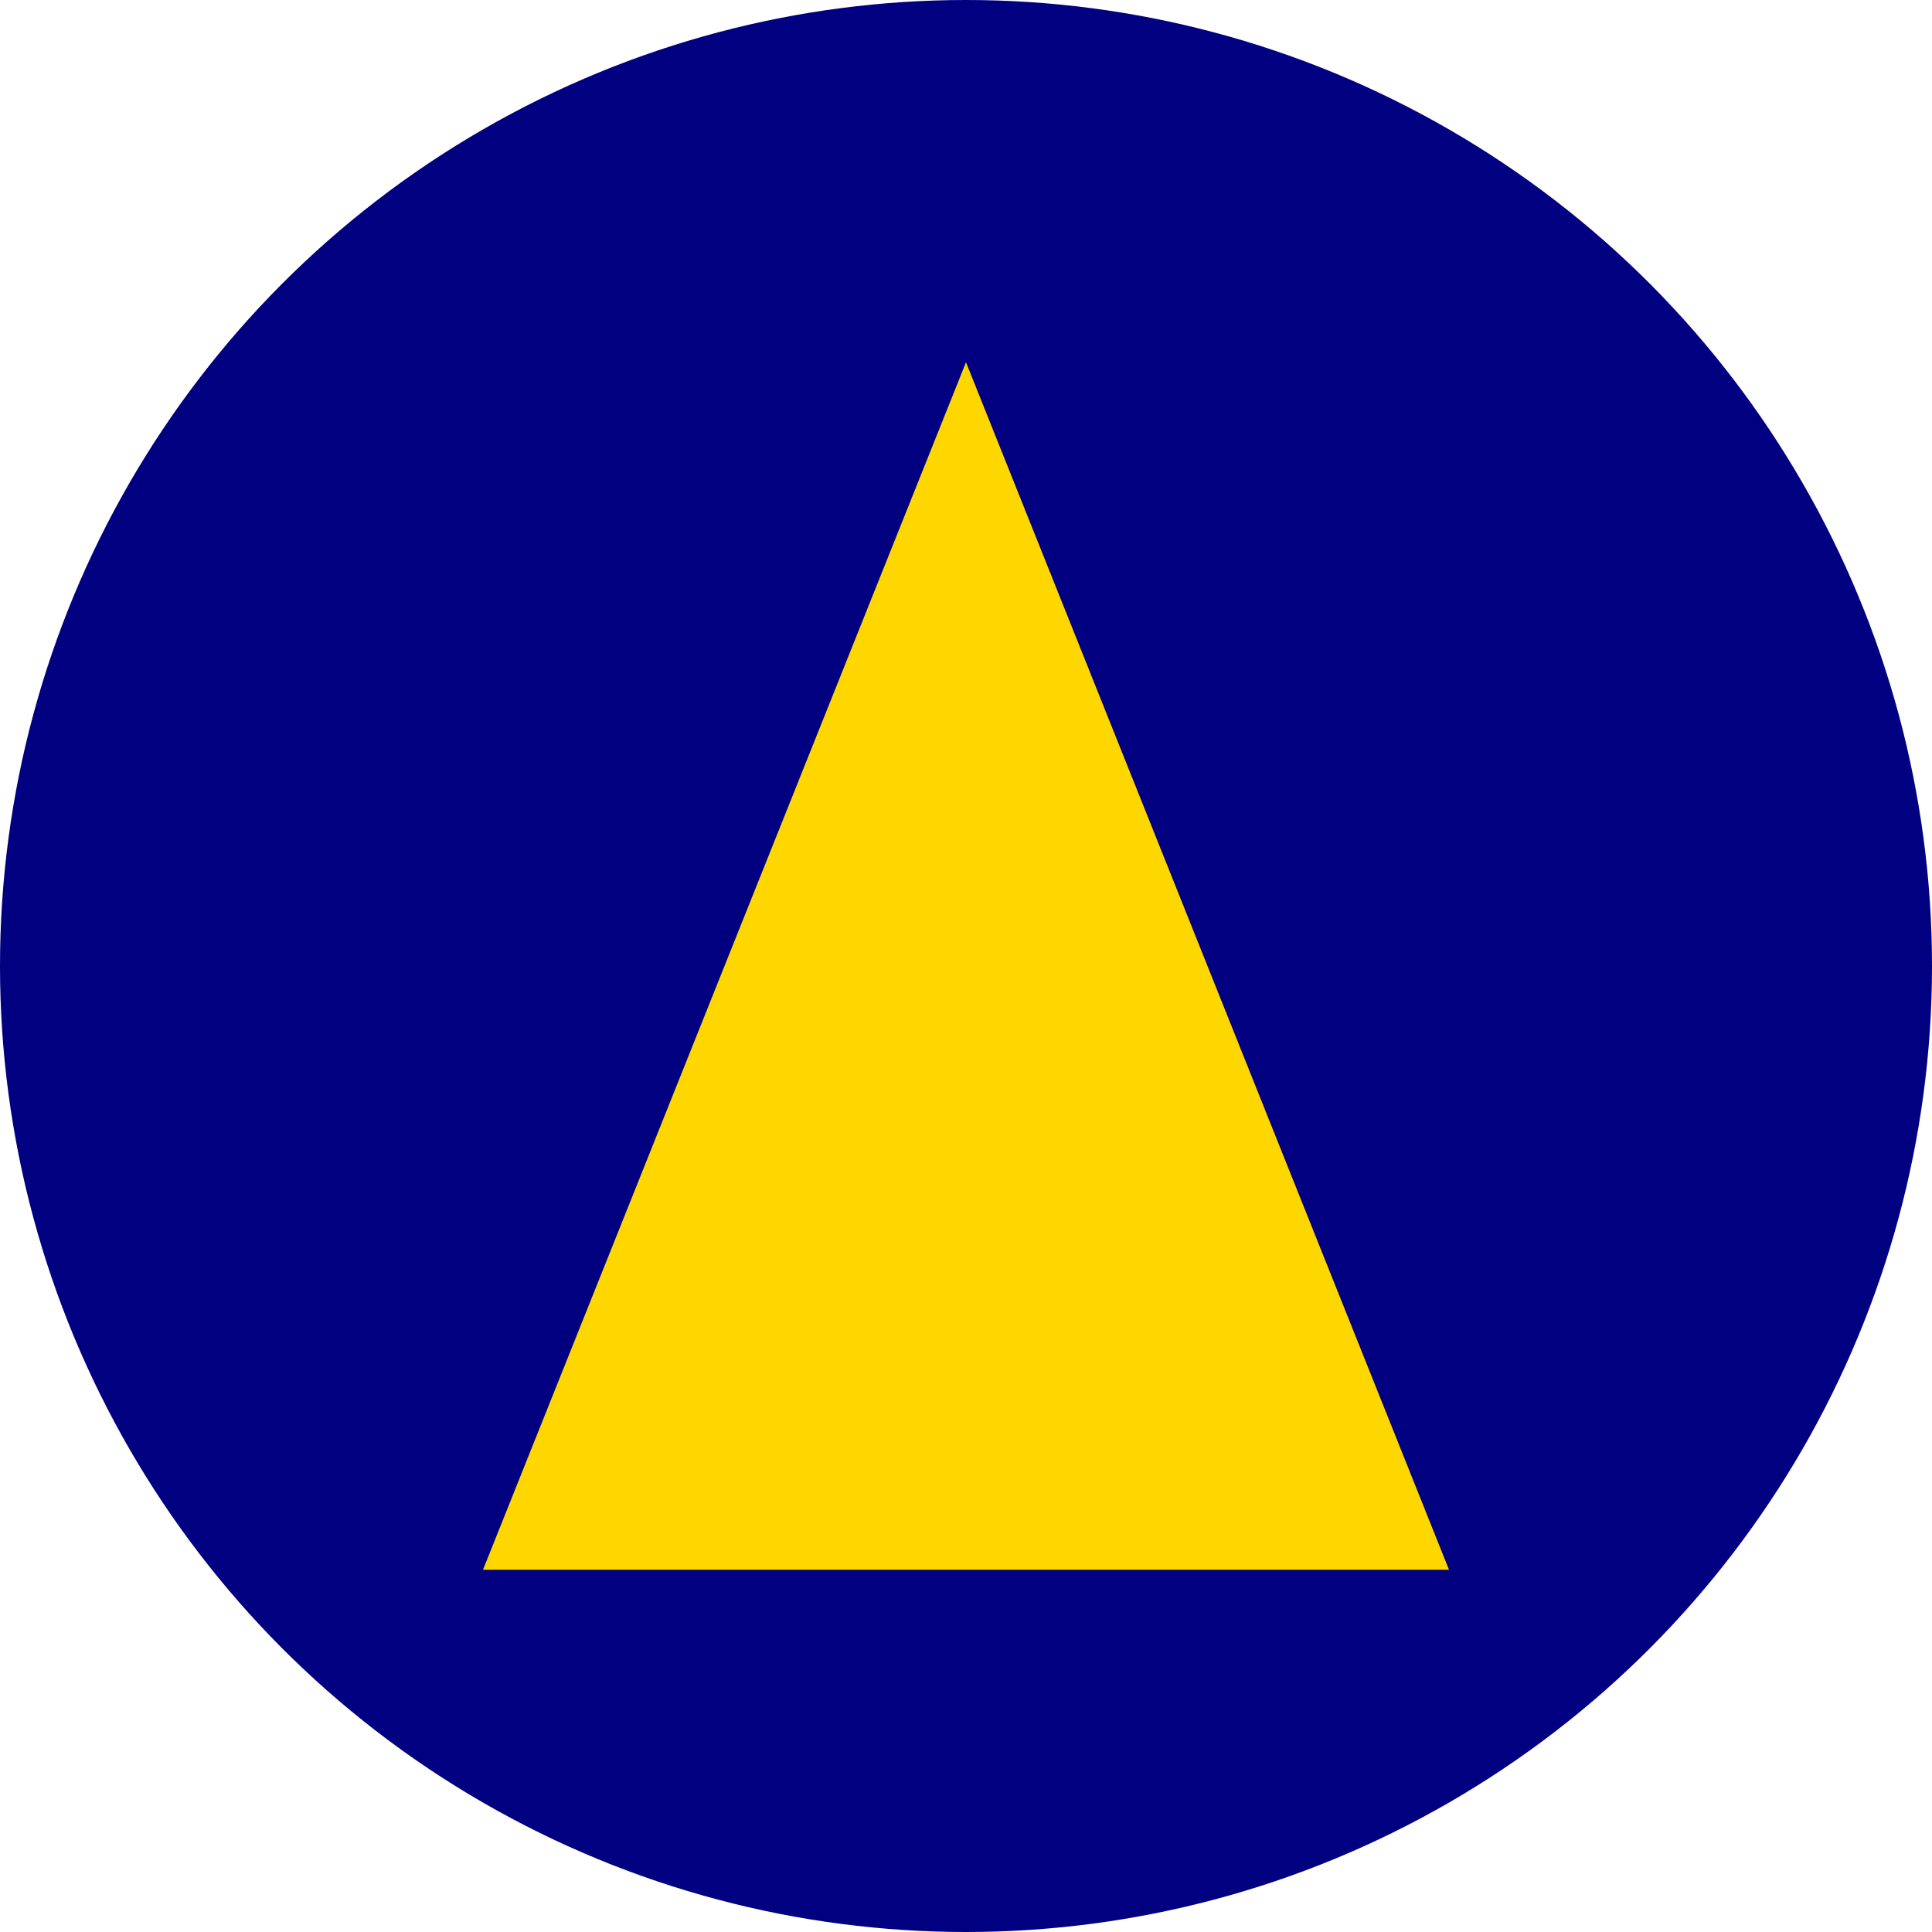 <?xml version="1.0" encoding="UTF-8"?>
<svg width="32" height="32" viewBox="0 0 32 32" fill="none" xmlns="http://www.w3.org/2000/svg">
  <!-- Navy blue background circle -->
  <circle cx="16" cy="16" r="16" fill="#000080"/>
  <!-- Yellow 'A' letter -->
  <path d="M16 6L24 26H8L16 6Z" fill="#FFD700"/>
  <path d="M12 20H20" stroke="#FFD700" stroke-width="2"/>
</svg>
